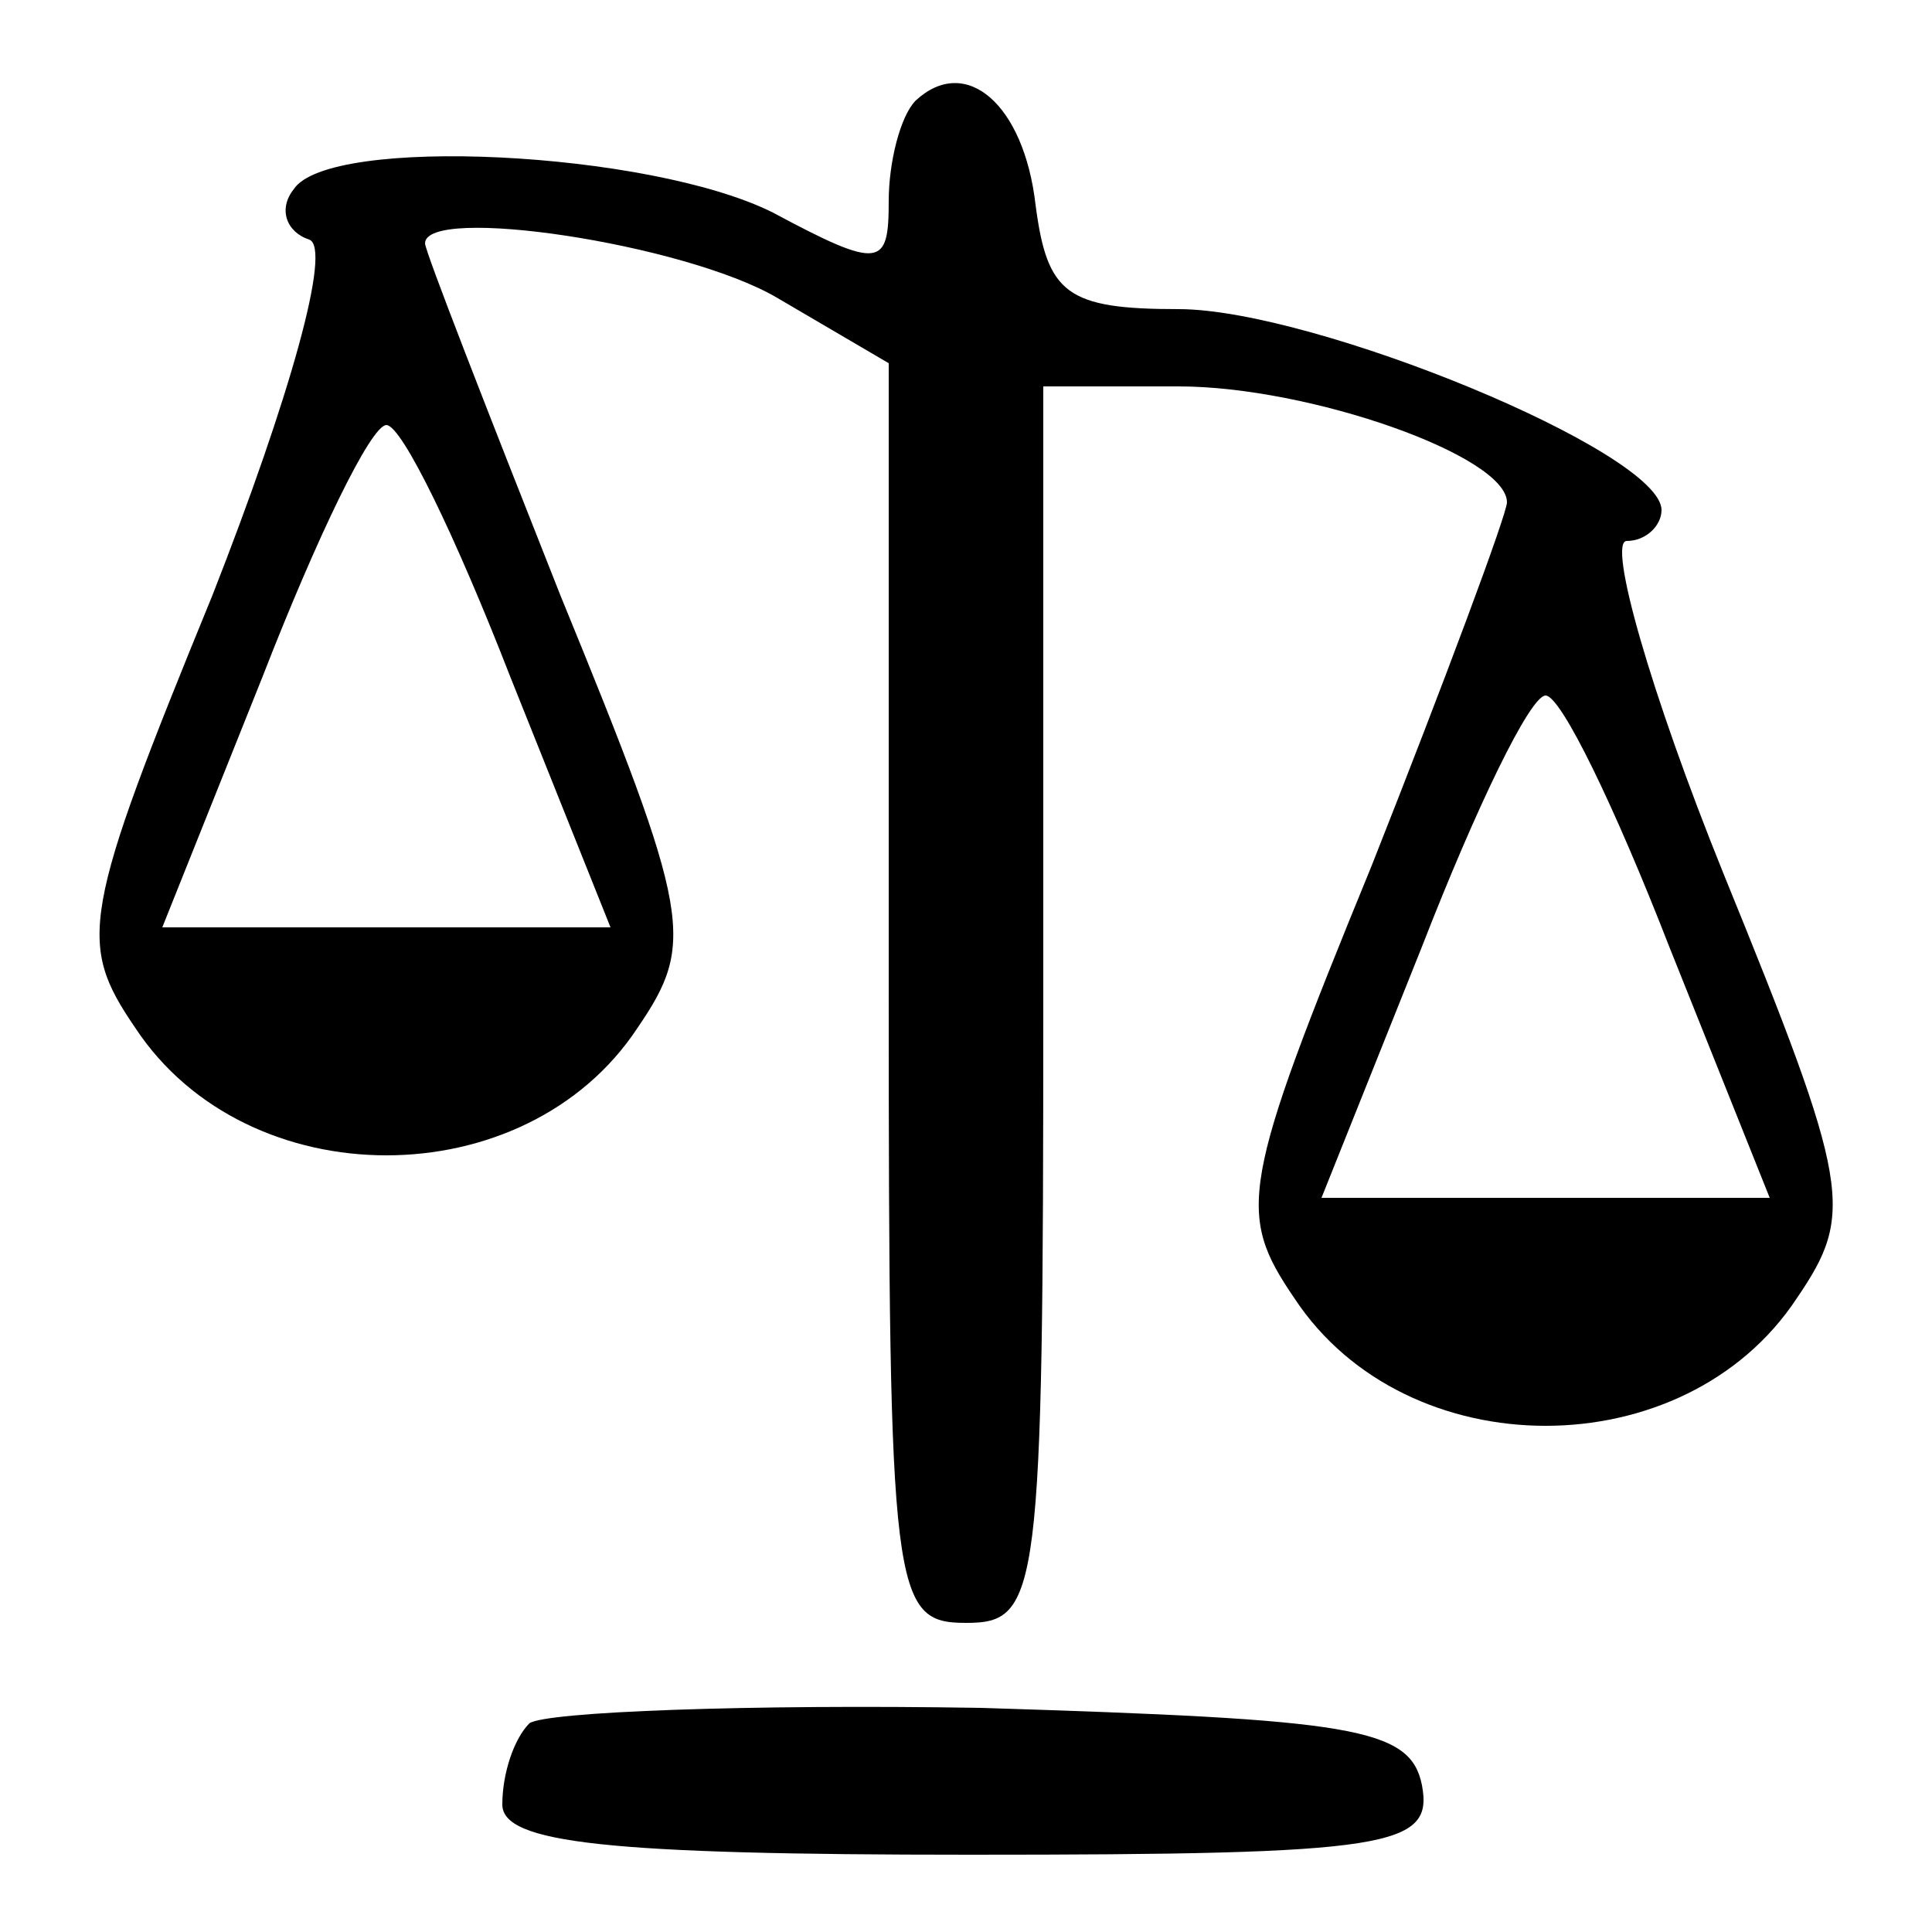 <?xml version="1.0" standalone="no"?>
<!DOCTYPE svg PUBLIC "-//W3C//DTD SVG 20010904//EN"
 "http://www.w3.org/TR/2001/REC-SVG-20010904/DTD/svg10.dtd">
<svg version="1.0" xmlns="http://www.w3.org/2000/svg"
 width="50pt" height="50pt" viewBox="0 0 50 50"
 preserveAspectRatio="xMidYMid meet">

<g transform="translate(0,50) scale(0.1,-0.1)"
fill="#000000" stroke="none">
<path d="M237 474 c-4 -4 -7 -16 -7 -26 0 -17 -2 -18 -30 -3 -32 16 -115 20
-124 6 -4 -5 -2 -11 4 -13 6 -2 -5 -41 -25 -92 -34 -83 -35 -90 -20 -112 29
-44 101 -44 130 0 15 22 14 29 -20 112 -19 48 -35 89 -35 91 0 10 67 0 91 -14
l29 -17 0 -163 c0 -156 1 -163 20 -163 19 0 20 7 20 160 l0 160 35 0 c34 0 85
-18 85 -30 0 -3 -16 -46 -35 -94 -34 -83 -35 -90 -20 -112 29 -44 101 -44 130
0 15 22 14 29 -19 110 -19 47 -30 86 -25 86 5 0 9 4 9 8 0 15 -90 52 -125 52
-29 0 -34 4 -37 27 -3 26 -18 39 -31 27z m-105 -149 l26 -65 -58 0 -58 0 26
65 c14 36 28 65 32 65 4 0 18 -29 32 -65z m300 -70 l26 -65 -58 0 -58 0 26 65
c14 36 28 65 32 65 4 0 18 -29 32 -65z"/>
<path d="M137 54 c-4 -4 -7 -13 -7 -21 0 -10 27 -13 121 -13 109 0 120 2 117
18 -3 15 -18 17 -114 20 -60 1 -113 -1 -117 -4z"/>
</g>
</svg>
